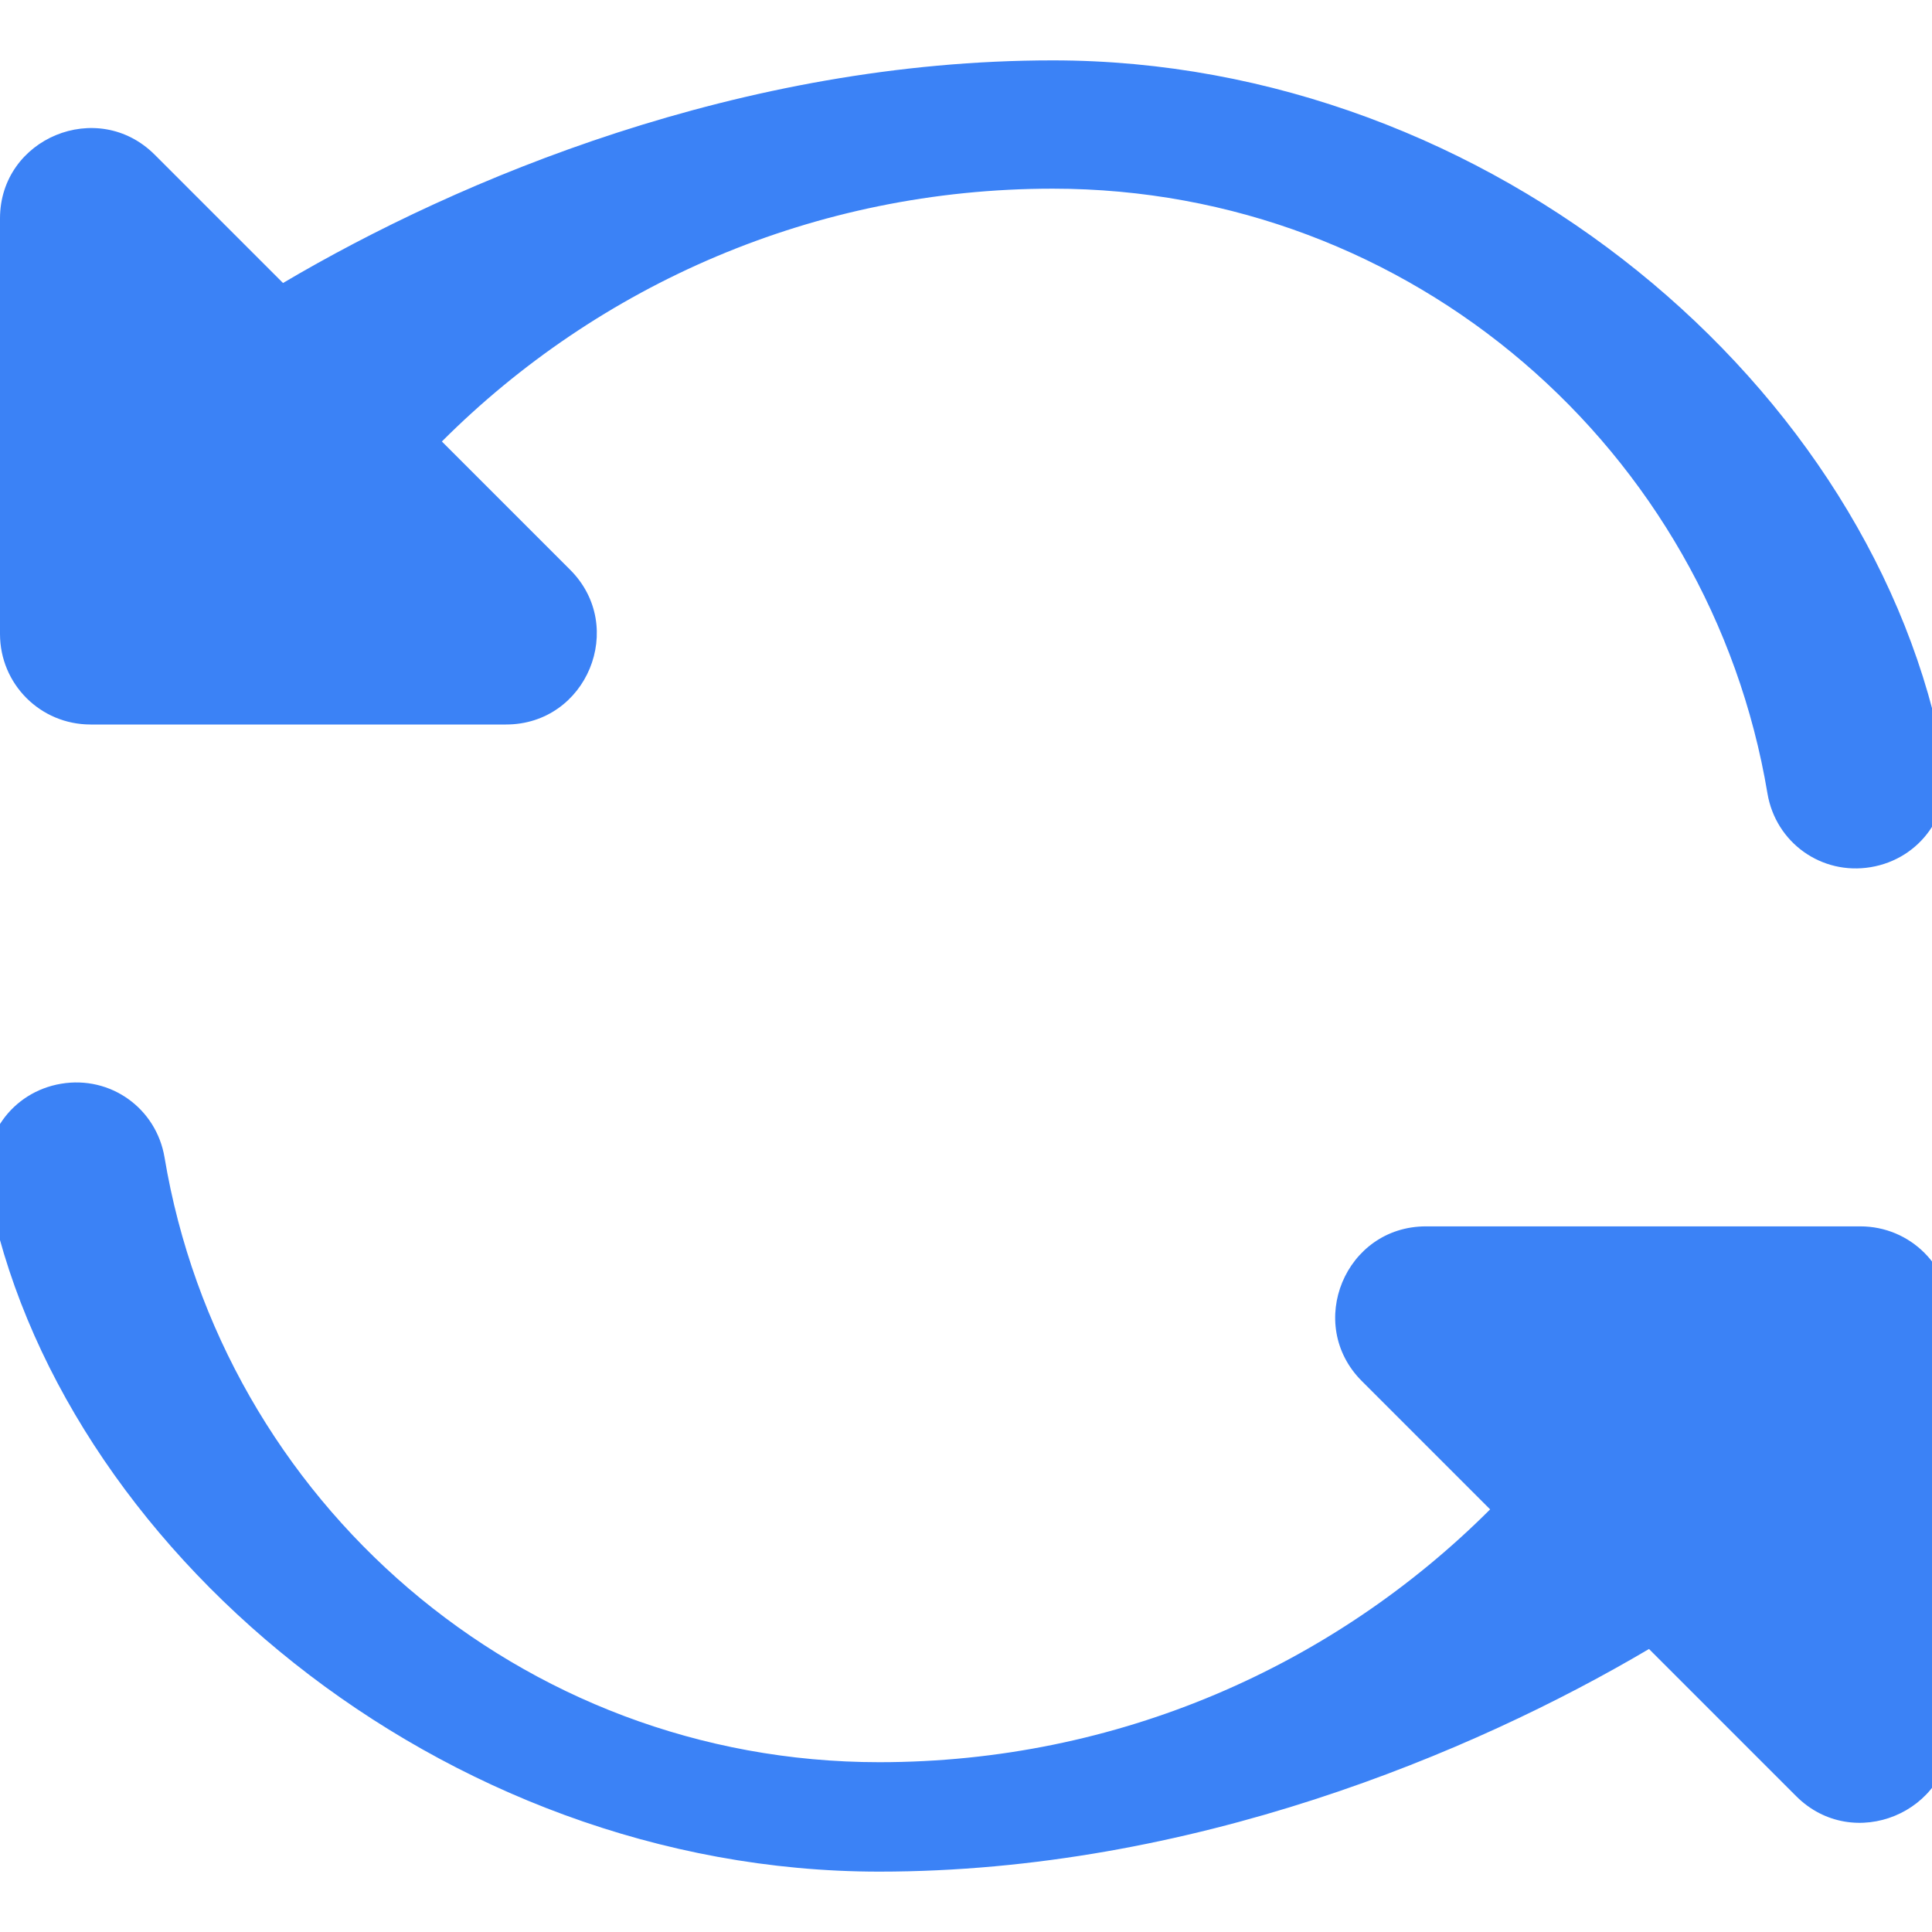 <svg xmlns="http://www.w3.org/2000/svg" viewBox="0 0 512 512"><path fill="#3B82F6" d="M75 75L41 41C25.9 25.9 0 36.6 0 57.9V168c0 13.3 10.7 24 24 24H134.1c21.4 0 32.1-25.9 17-41l-34-34c41.4-41.4 98.6-67 161.9-67c95.2 0 174.2 69.3 189.4 160.3c2.2 13 14.3 21.7 27.4 19.5s21.7-14.3 19.5-27.4C497.3 102.7 395.2 16 279 16C196.5 16 121.7 47.4 75 75zm367 367l34 34c15.1 15.1 41 4.4 41-16.9V349c0-13.3-10.7-24-24-24H377.9c-21.4 0-32.1 25.9-17 41l34 34c-41.4 41.4-98.6 67-161.9 67c-95.2 0-174.2-69.3-189.4-160.3c-2.2-13-14.3-21.7-27.4-19.5s-21.7 14.3-19.5 27.4C14.7 409.3 116.8 496 233 496c82.5 0 157.3-31.4 204-59z"/></svg>
